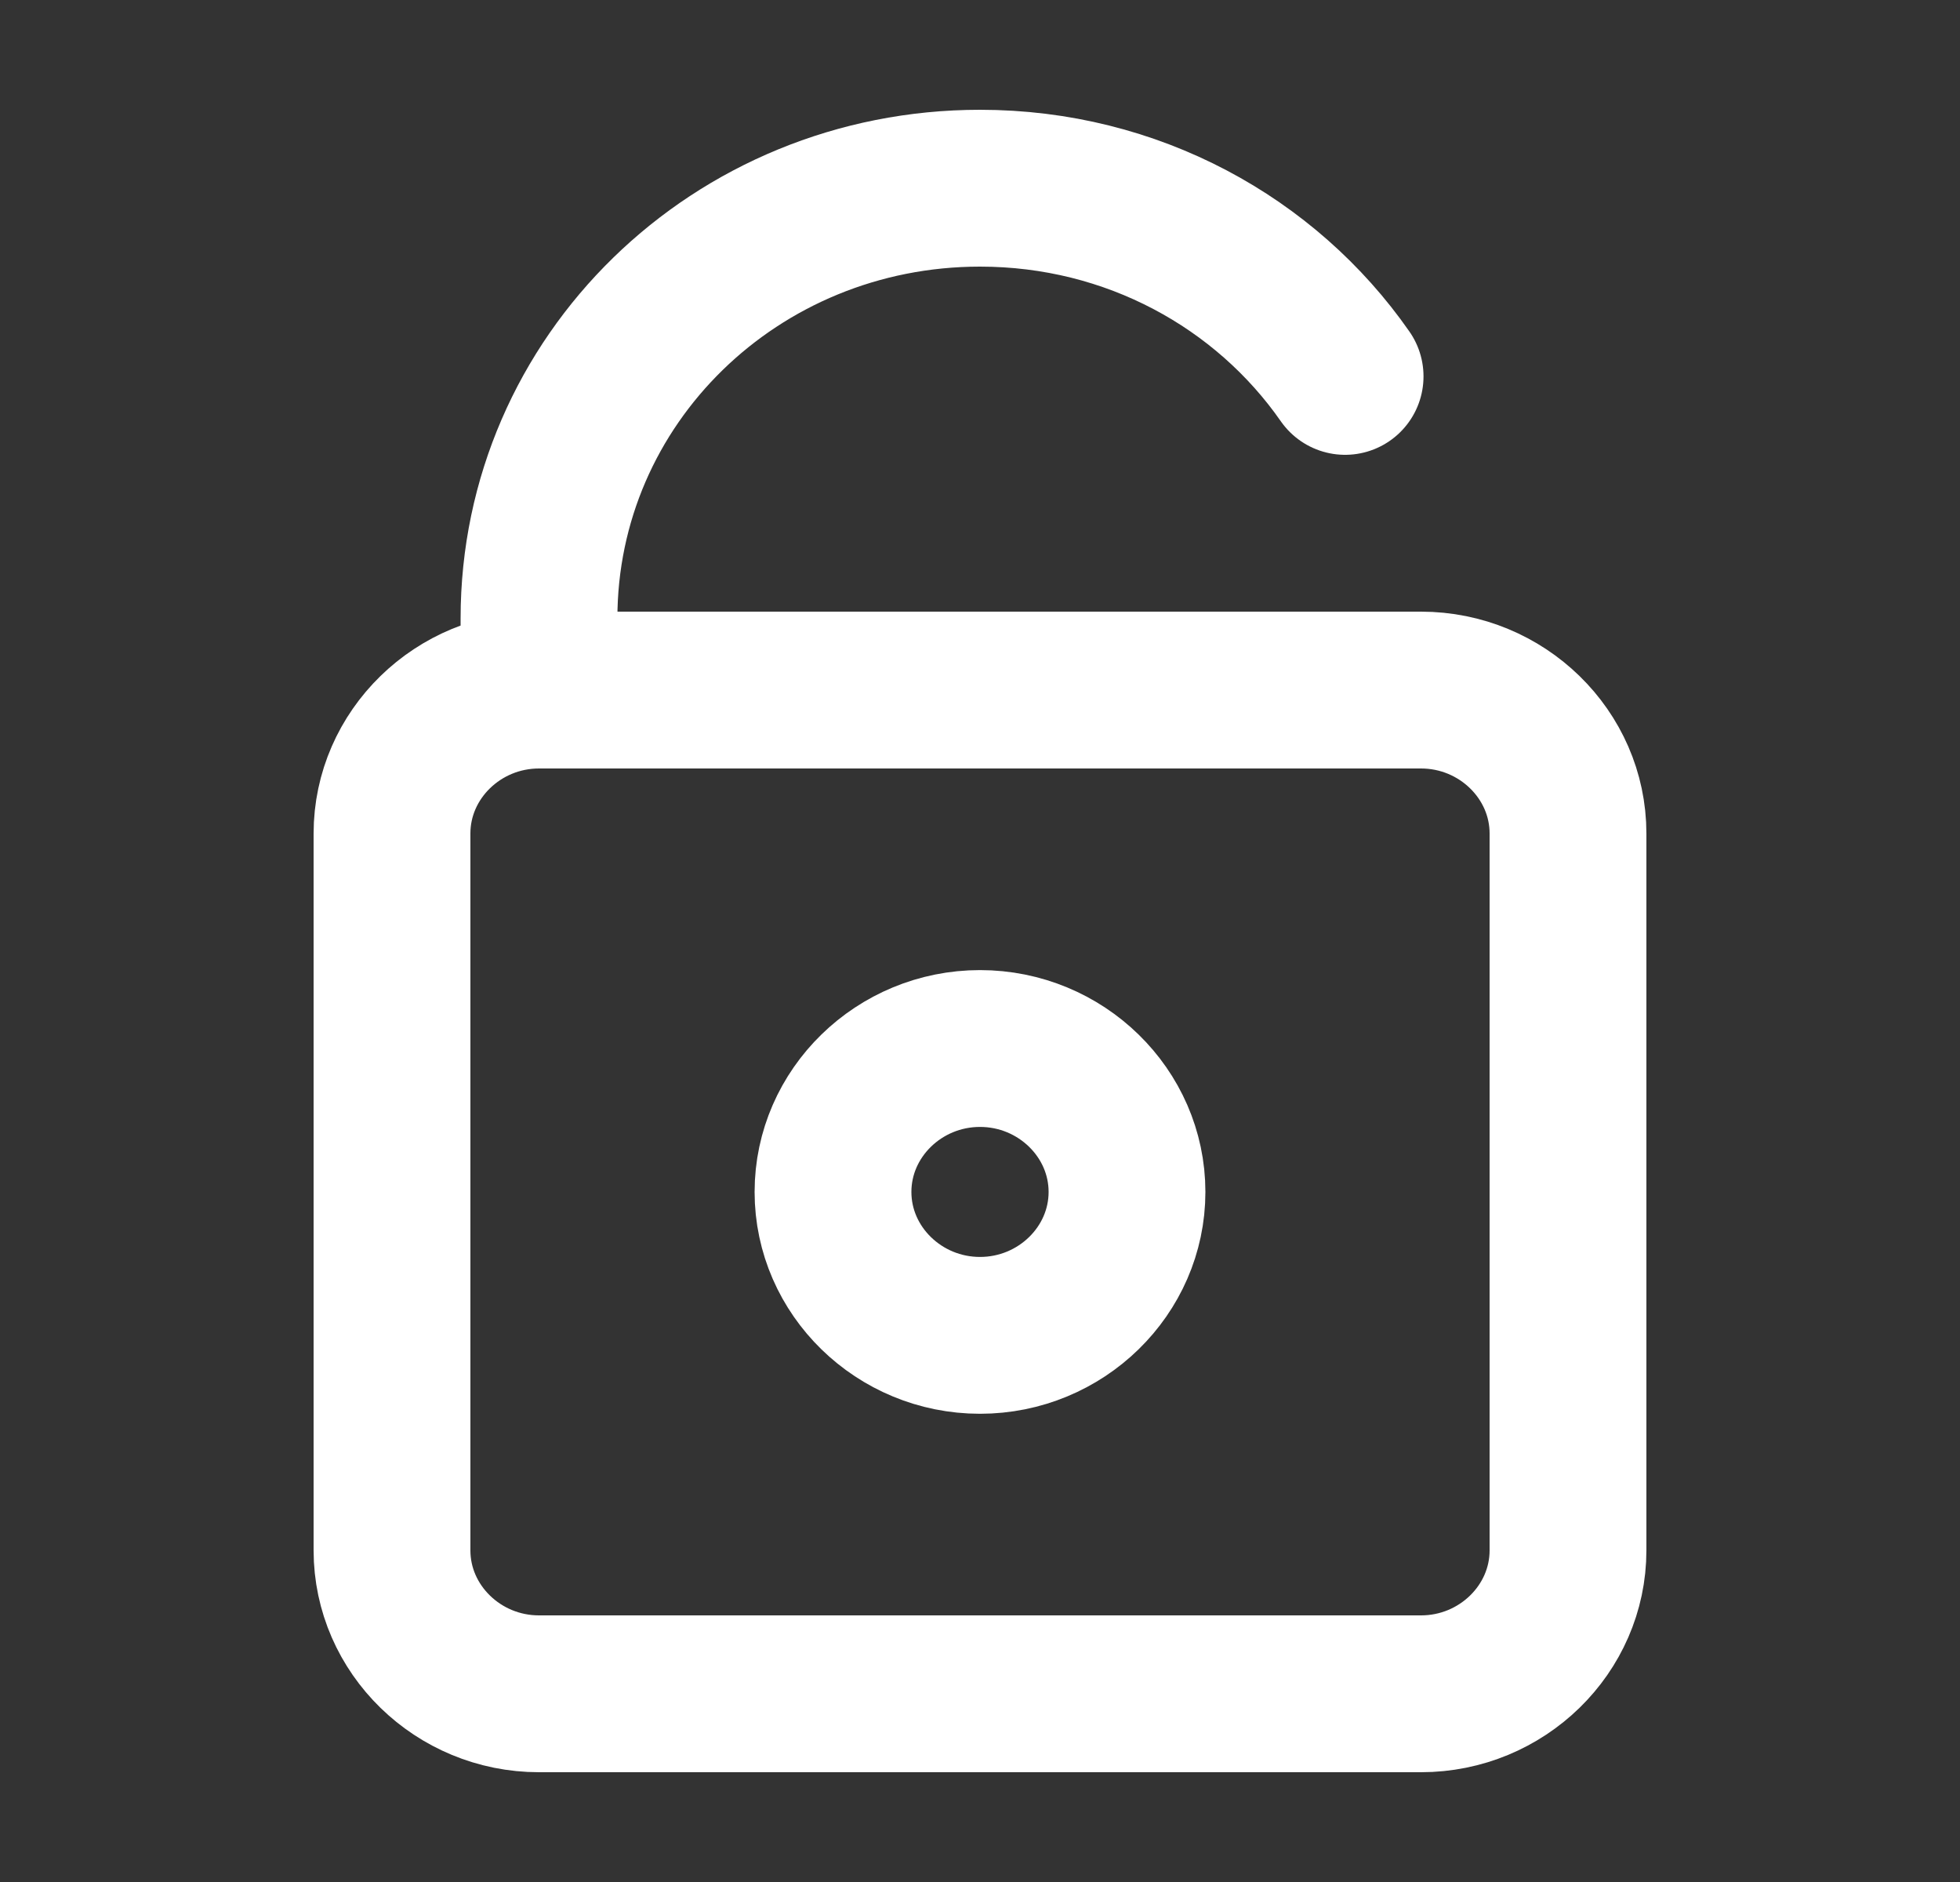 <svg width="25" height="24" viewBox="0 0 25 24" fill="none" xmlns="http://www.w3.org/2000/svg">
<rect x="0" y="0" width="25" height="24" fill="#333333" stroke="none"/>
<path d="M6.875 8.8V7.886C6.875 4.847 9.384 2.4 12.5 2.4C14.441 2.4 16.146 3.349 17.157 4.8M6.875 8.8C5.844 8.8 5 9.623 5 10.629V19.771C5 20.777 5.844 21.6 6.875 21.6H18.125C19.156 21.6 20 20.777 20 19.771V10.629C20 9.623 19.156 8.8 18.125 8.8H6.875ZM12.5 13.371C13.531 13.371 14.375 14.194 14.375 15.2C14.375 16.206 13.531 17.029 12.5 17.029C11.469 17.029 10.625 16.206 10.625 15.2C10.625 14.194 11.469 13.371 12.5 13.371Z" stroke="white" stroke-width="2" stroke-linecap="round"/>
</svg>
